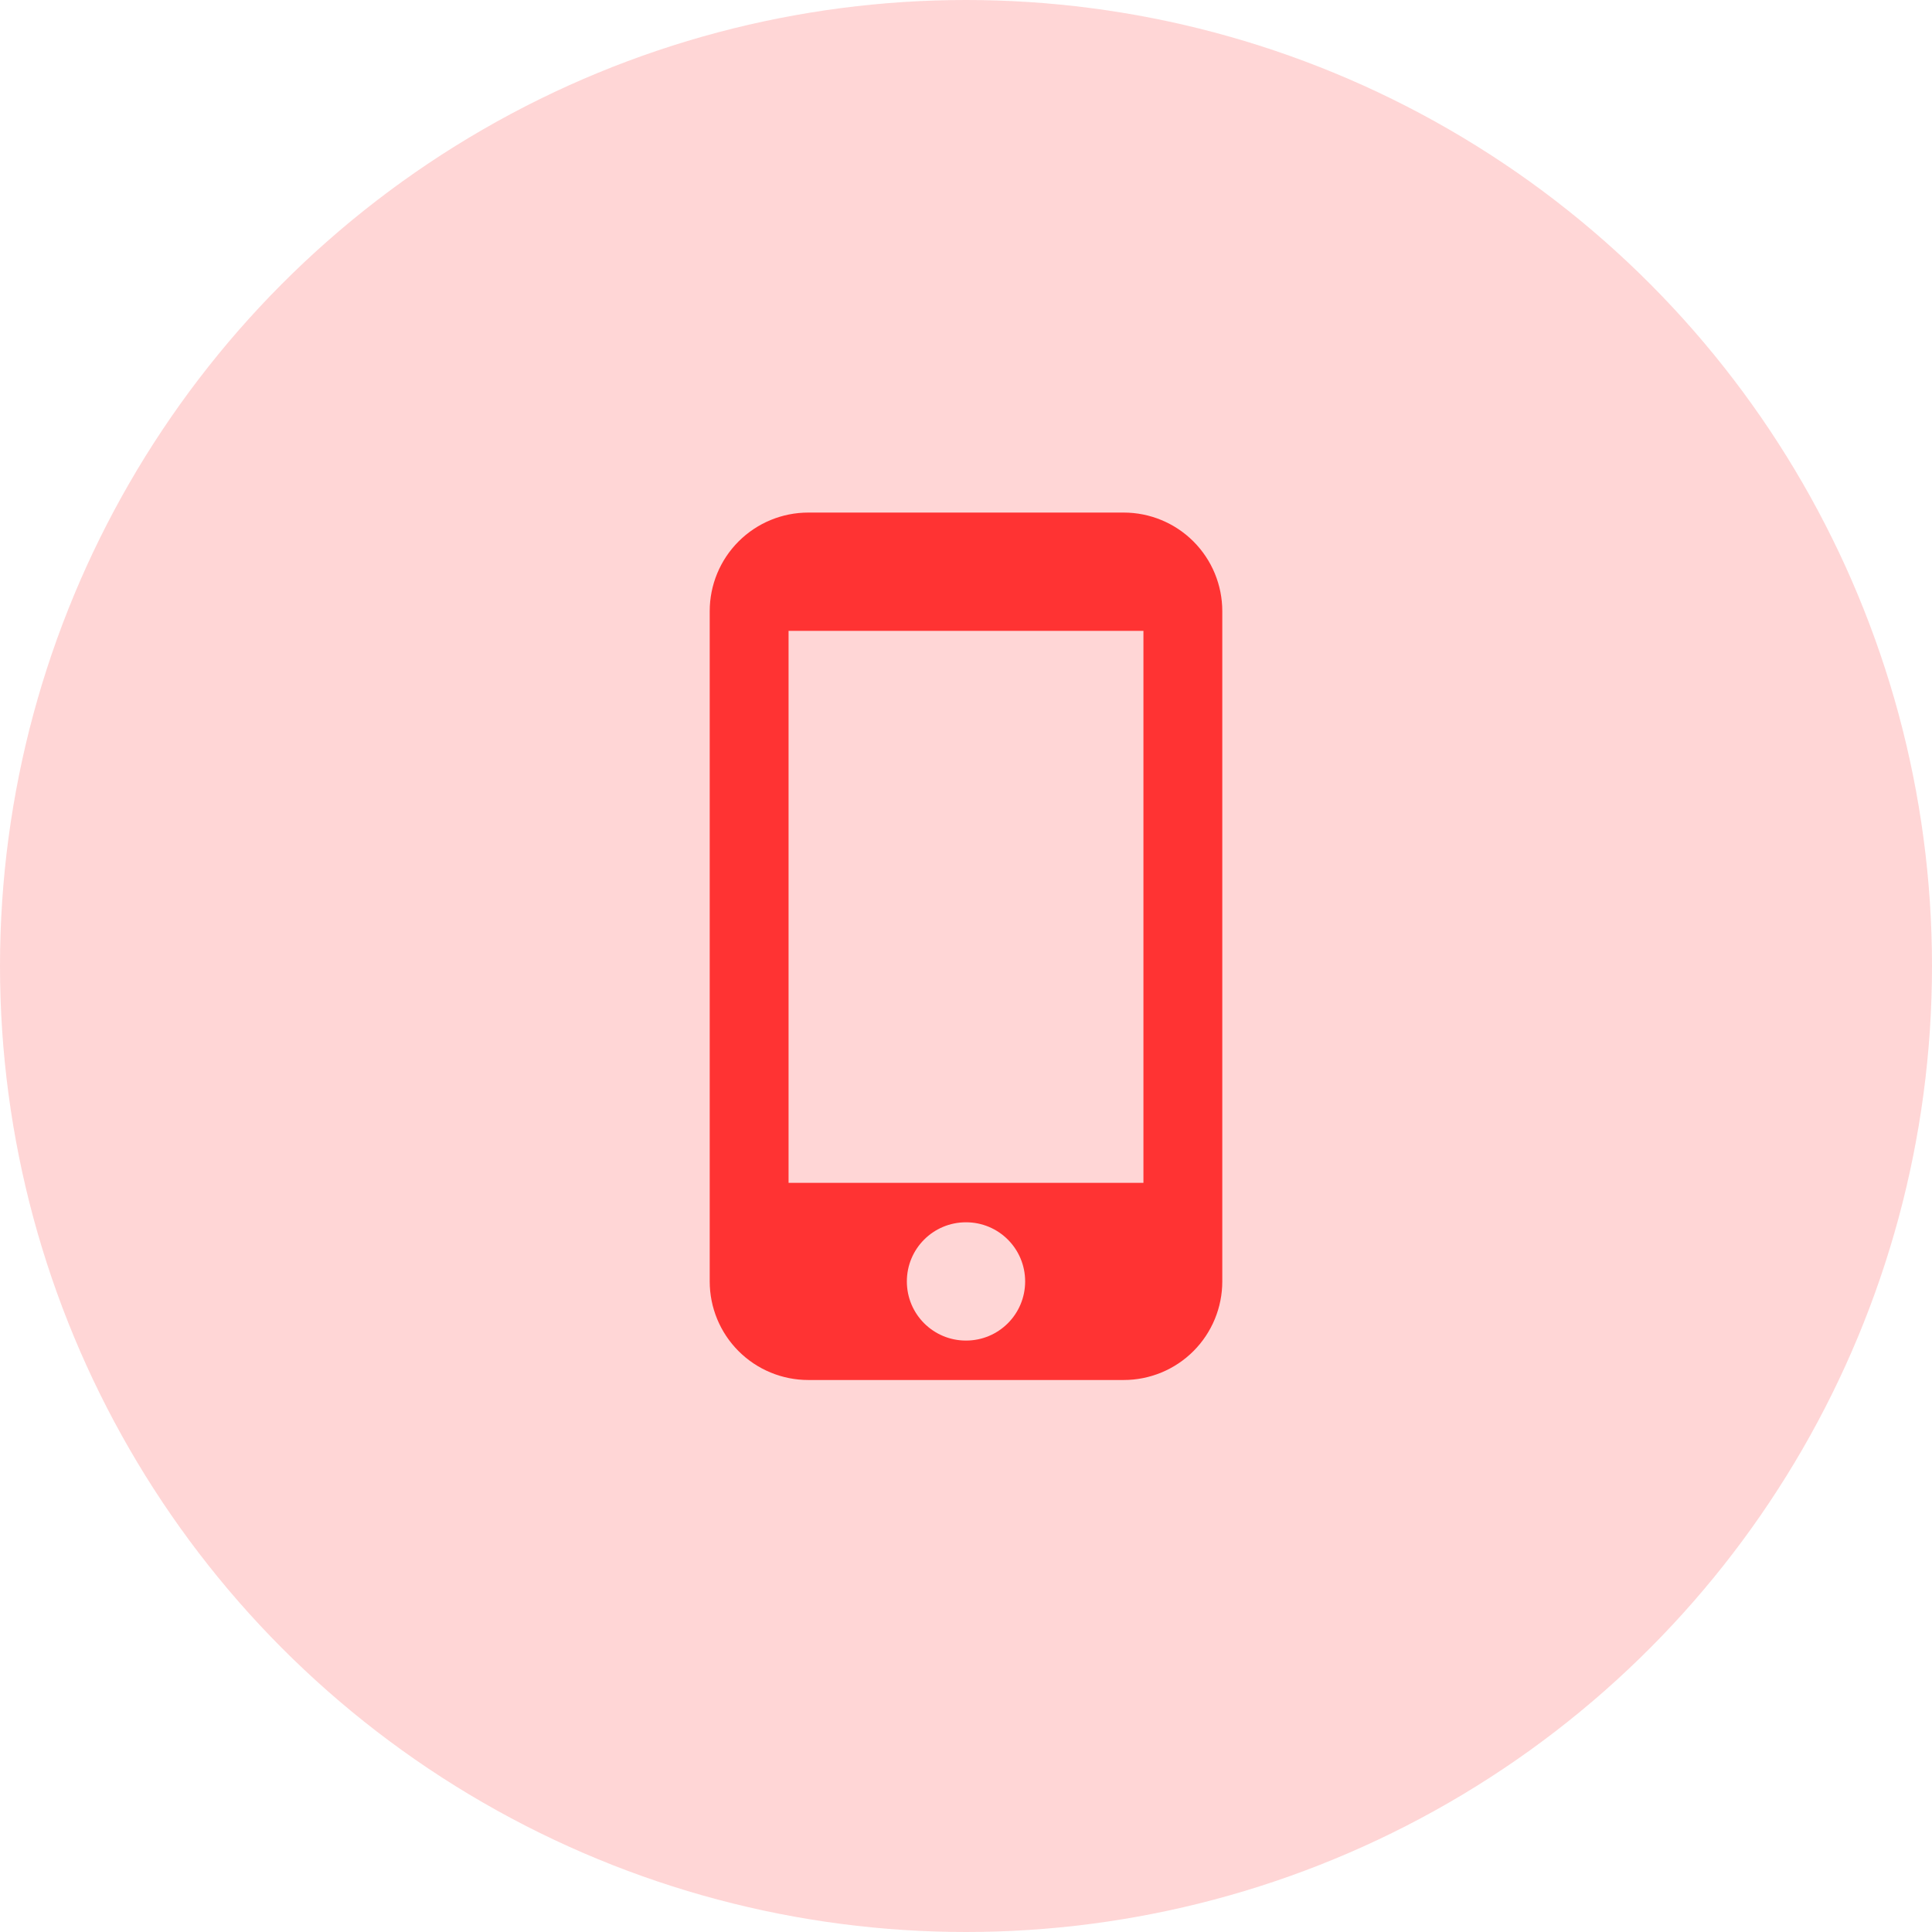 <svg width="49" height="49" viewBox="0 0 49 49" fill="none" xmlns="http://www.w3.org/2000/svg">
<circle cx="24.5" cy="24.5" r="24.5" fill="#FF3333" fill-opacity="0.2"/>
<path d="M28.5 13H20.5C19.837 13 19.201 13.263 18.732 13.732C18.263 14.201 18 14.837 18 15.5V32.5C18 33.163 18.263 33.799 18.732 34.268C19.201 34.737 19.837 35 20.5 35H28.5C29.163 35 29.799 34.737 30.268 34.268C30.737 33.799 31 33.163 31 32.5V15.5C31 14.837 30.737 14.201 30.268 13.732C29.799 13.263 29.163 13 28.5 13ZM24.5 34C23.67 34 23 33.33 23 32.5C23 31.67 23.67 31 24.5 31C25.33 31 26 31.67 26 32.5C26 33.33 25.33 34 24.5 34ZM29 30H20V16H29V30Z" fill="#FF3333"/>
</svg>
